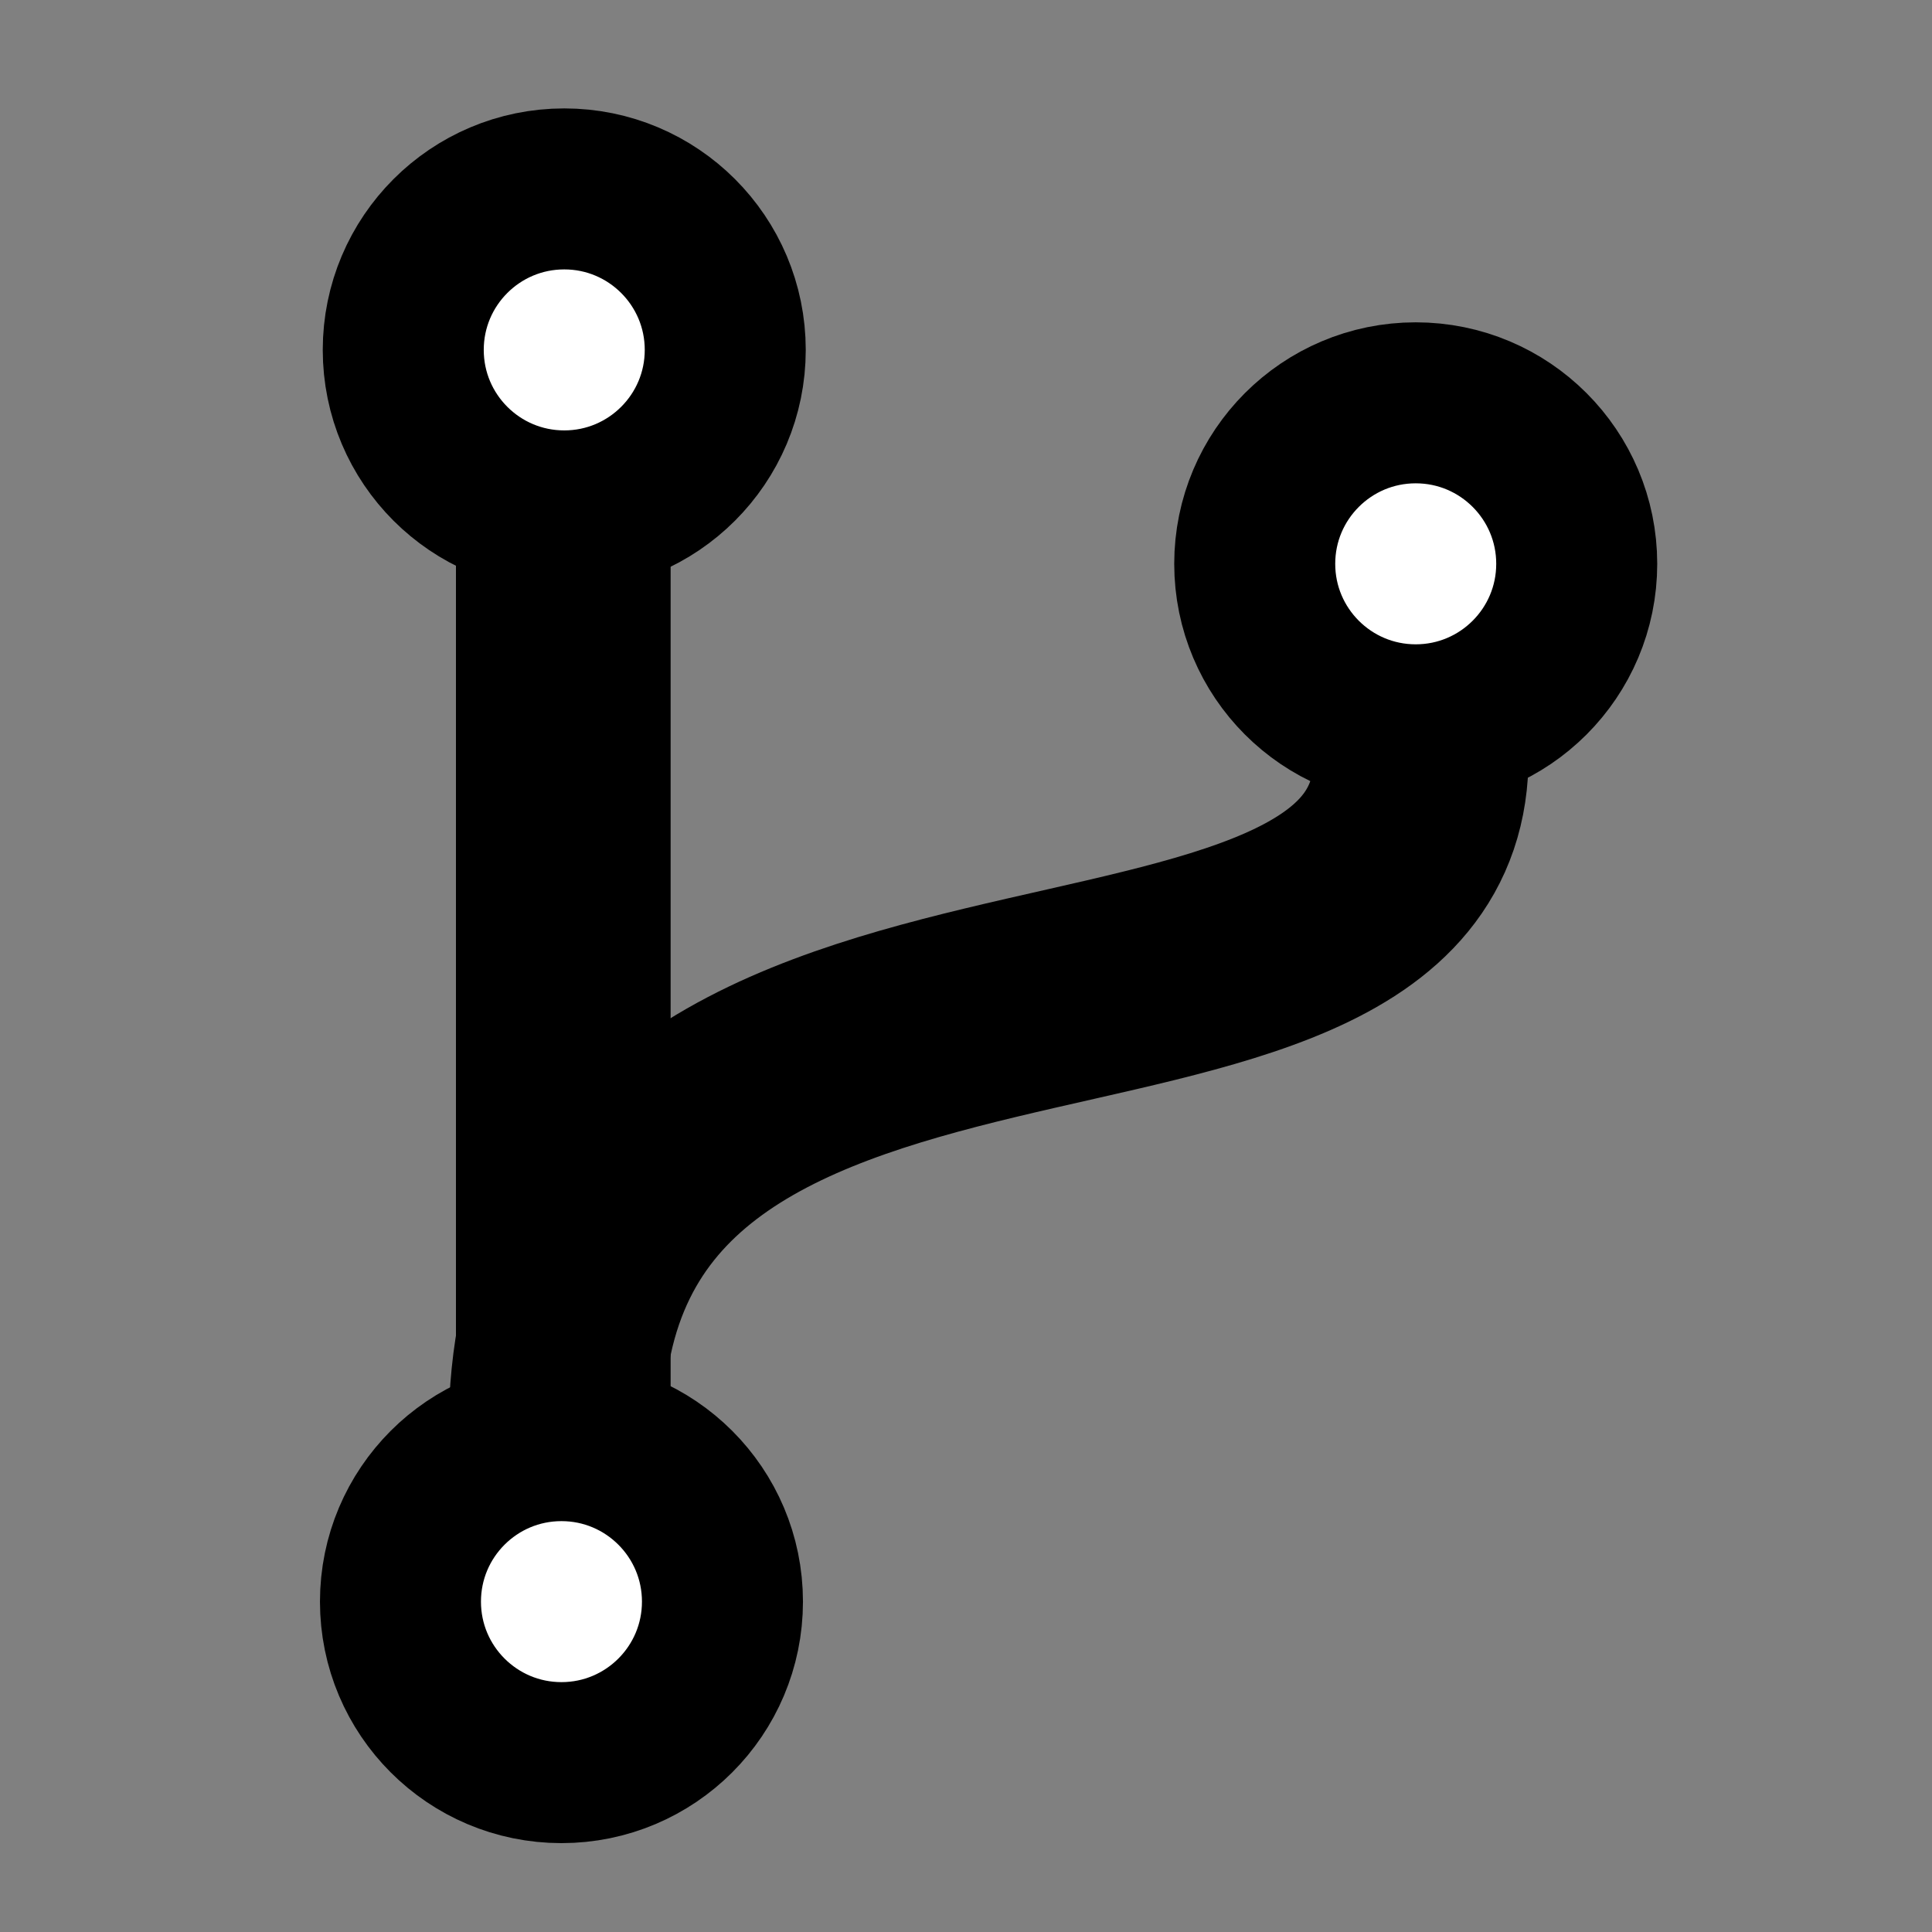 <svg width="18" height="18" xmlns="http://www.w3.org/2000/svg">

 <rect width="100%" height="100%" fill="#808080" stroke="none"/>

 <g>
  <title>Layer 1</title>
  <ellipse stroke="#000" stroke-width="1.5" ry="1.5" rx="1.5" id="svg_1" cy="3.26" cx="5.257" fill="#fff"/>
  <ellipse stroke="#000" stroke-width="1.5" ry="1.5" rx="1.5" id="svg_2" cy="5.253" cx="13.19" fill="#fff"/>
  <ellipse stroke="#000" stroke-width="1.5" ry="1.5" rx="1.5" id="svg_4" cy="14.922" cx="5.231" fill="#fff"/>
  <line stroke="#000" stroke-width="2" id="svg_6" y2="4.638" x2="5.248" y1="13.36" x1="5.248" fill="none"/>
  <path stroke="#000" stroke-width="2" id="svg_9" d="m5.18,13.326c0,-5.341 8.096,-2.933 8.061,-6.298" opacity="NaN" fill="none"/>
 </g>
</svg>
